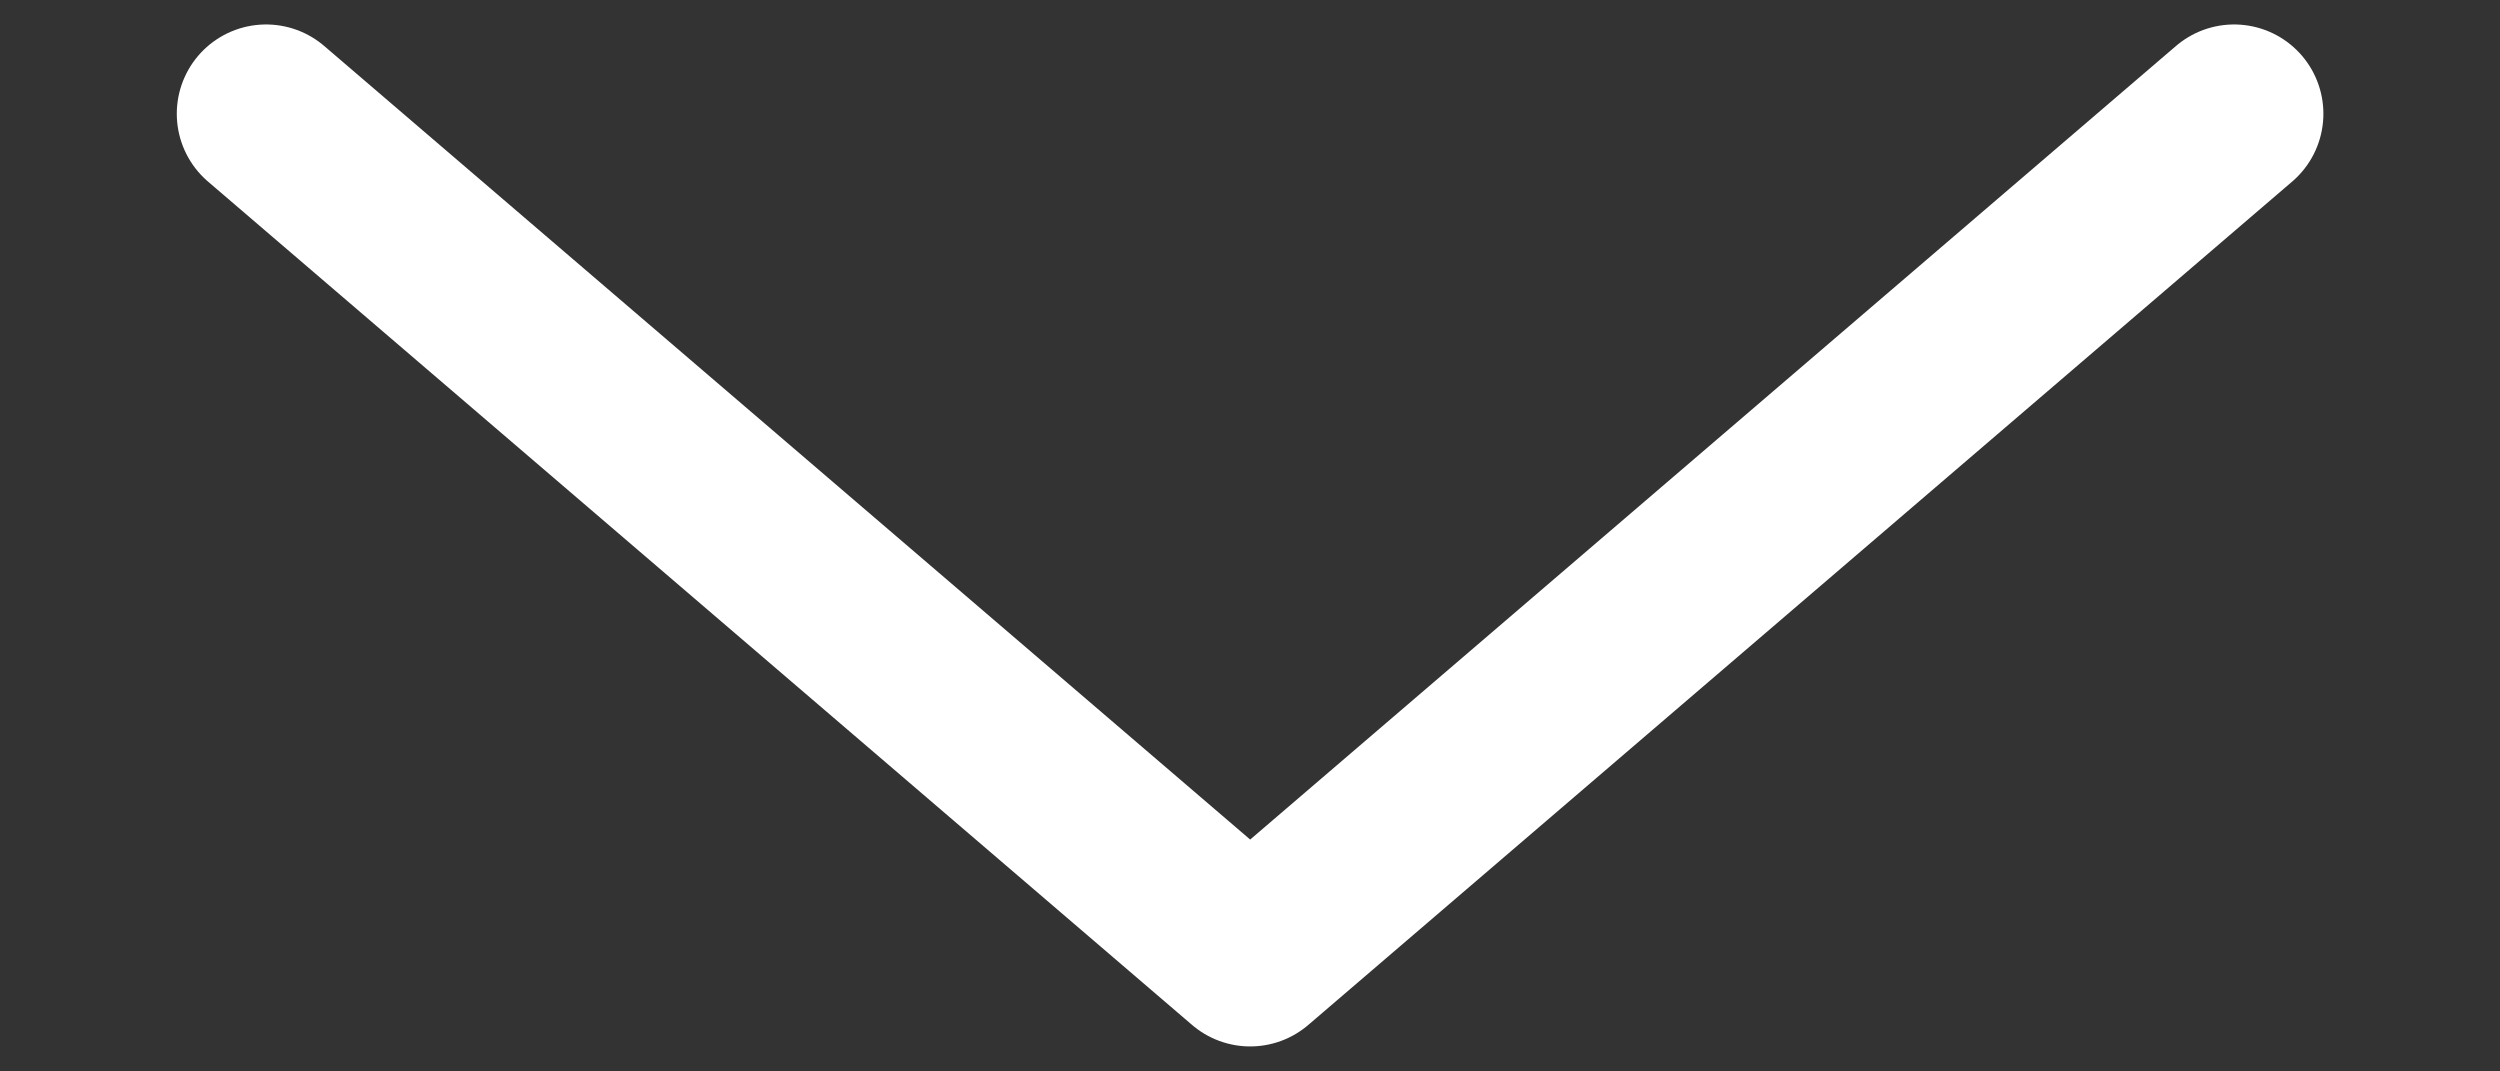 <svg width="14" height="6" viewBox="0 0 14 6" fill="none" xmlns="http://www.w3.org/2000/svg">
<rect x="0" y="0" width="14" height="6" fill="#333333" stroke="none"/>
<path d="M1.49 0.637L7.001 5.36L12.511 0.637" stroke="white" stroke-linecap="round" stroke-linejoin="round"/>
</svg>
